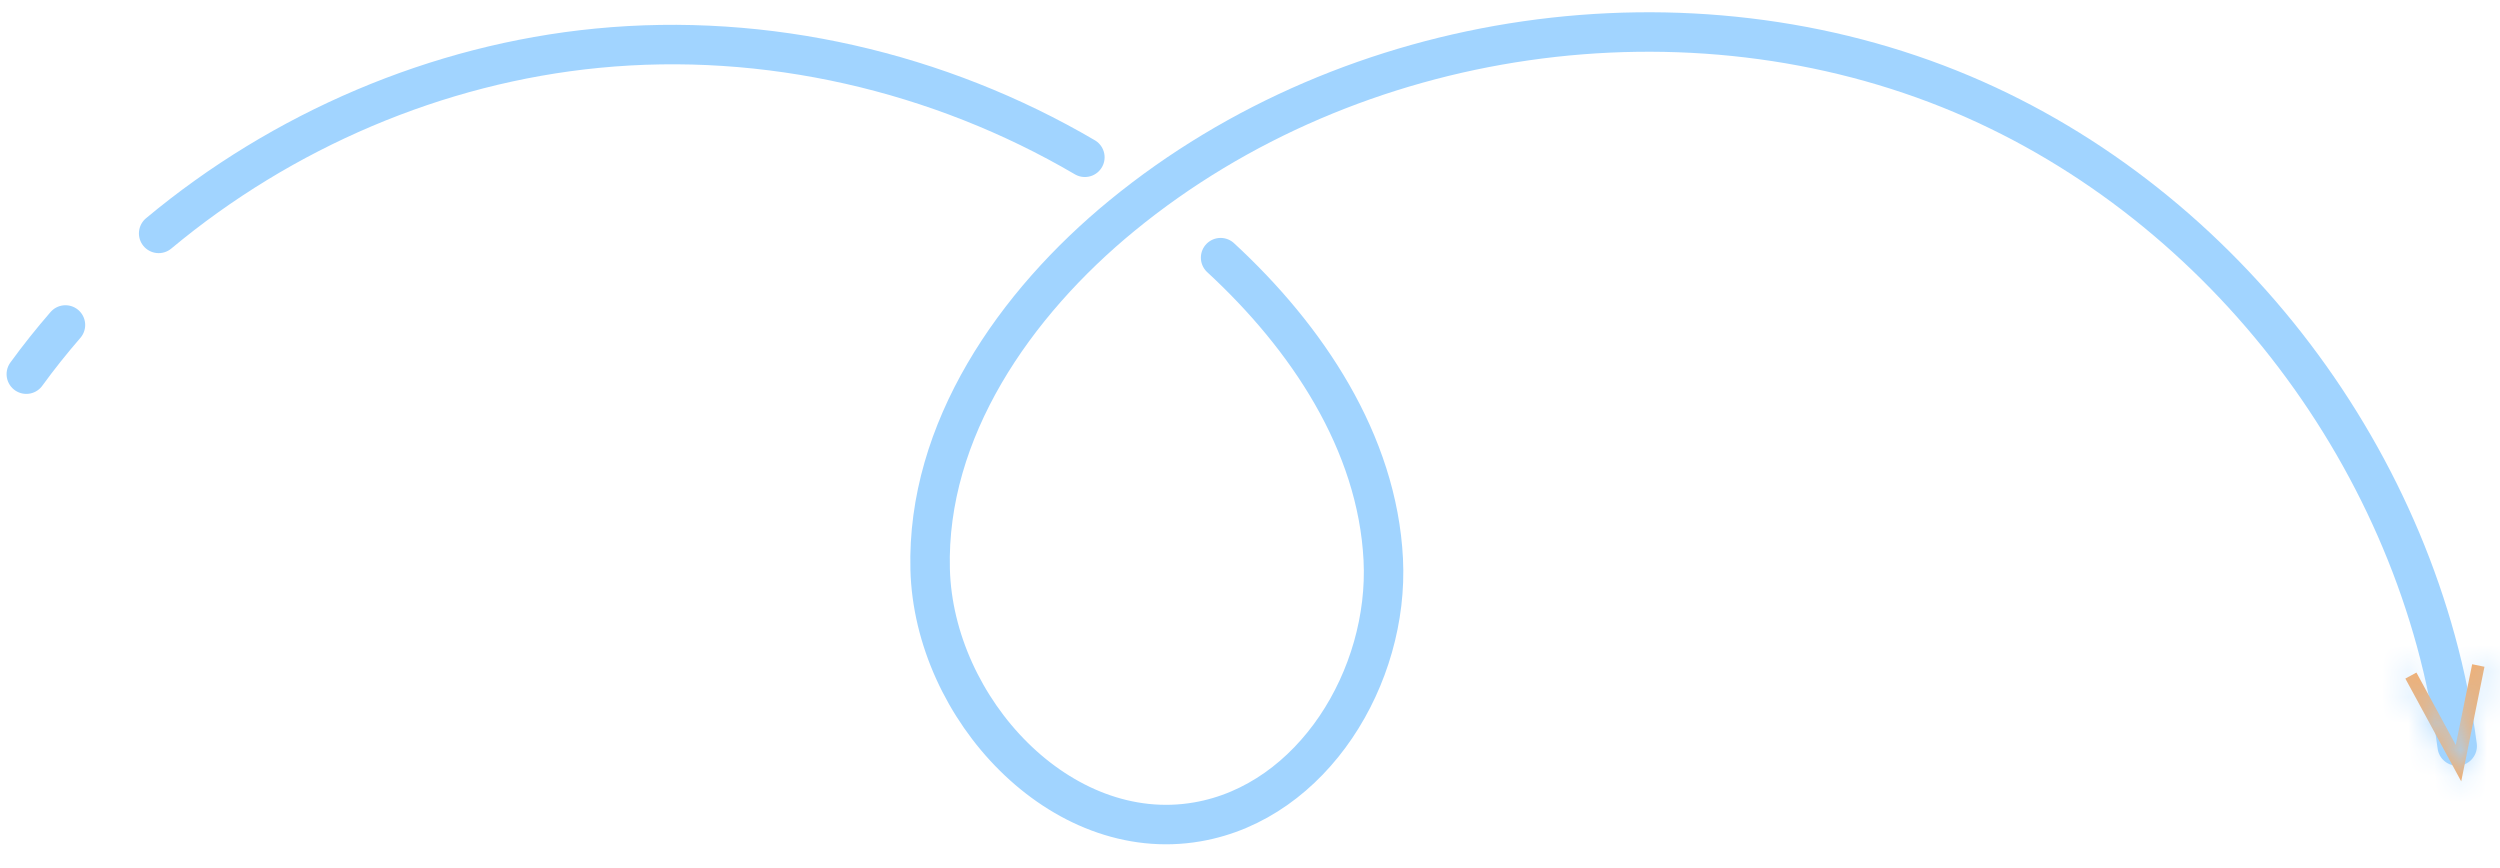 <svg width="95" height="33" viewBox="0 0 95 33" fill="none" xmlns="http://www.w3.org/2000/svg">
<path d="M46.383 9.791C49.658 12.813 52.34 16.809 52.564 21.259C52.789 25.71 49.892 30.471 45.499 31.231C40.294 32.134 35.485 26.919 35.346 21.637C35.207 16.355 38.558 11.536 42.641 8.19C51.383 1.029 64.161 -0.816 74.572 3.582C84.568 7.808 91.958 17.607 93.373 28.348" stroke="#A1D4FF" stroke-width="1.5" stroke-linecap="round" stroke-linejoin="round"/>
<mask id="path-2-inside-1_788_1358" fill="white">
<path d="M91.403 25.786L91.824 25.557L93.32 28.31L93.942 25.241L94.41 25.337L93.526 29.692L91.403 25.786Z"/>
</mask>
<path d="M91.403 25.786L91.824 25.557L93.32 28.31L93.942 25.241L94.41 25.337L93.526 29.692L91.403 25.786Z" fill="#F9AB64"/>
<path d="M91.403 25.786L90.685 24.47L89.37 25.187L90.085 26.503L91.403 25.786ZM91.824 25.557L93.142 24.841L92.425 23.521L91.106 24.24L91.824 25.557ZM93.32 28.31L92.002 29.026L93.972 32.651L94.79 28.608L93.32 28.31ZM93.942 25.241L94.242 23.772L92.77 23.471L92.471 24.944L93.942 25.241ZM94.41 25.337L95.88 25.636L96.178 24.167L94.71 23.867L94.41 25.337ZM93.526 29.692L92.208 30.408L94.176 34.029L94.996 29.99L93.526 29.692ZM92.122 27.103L92.542 26.874L91.106 24.24L90.685 24.47L92.122 27.103ZM90.506 26.273L92.002 29.026L94.638 27.594L93.142 24.841L90.506 26.273ZM94.79 28.608L95.412 25.539L92.471 24.944L91.85 28.013L94.79 28.608ZM93.642 26.711L94.11 26.807L94.71 23.867L94.242 23.772L93.642 26.711ZM92.94 25.038L92.056 29.393L94.996 29.99L95.88 25.636L92.94 25.038ZM94.844 28.976L92.721 25.07L90.085 26.503L92.208 30.408L94.844 28.976Z" fill="#A1D4FF" mask="url(#path-2-inside-1_788_1358)"/>
<path d="M6.029 8.869C10.732 4.949 16.603 2.425 22.697 1.832C29.103 1.206 35.676 2.722 41.225 5.977" stroke="#A1D4FF" stroke-width="1.5" stroke-miterlimit="10" stroke-linecap="round" stroke-linejoin="round"/>
<path d="M1 14.218C1.468 13.573 1.966 12.951 2.487 12.349" stroke="#A1D4FF" stroke-width="1.5" stroke-miterlimit="10" stroke-linecap="round" stroke-linejoin="round"/>
</svg>
